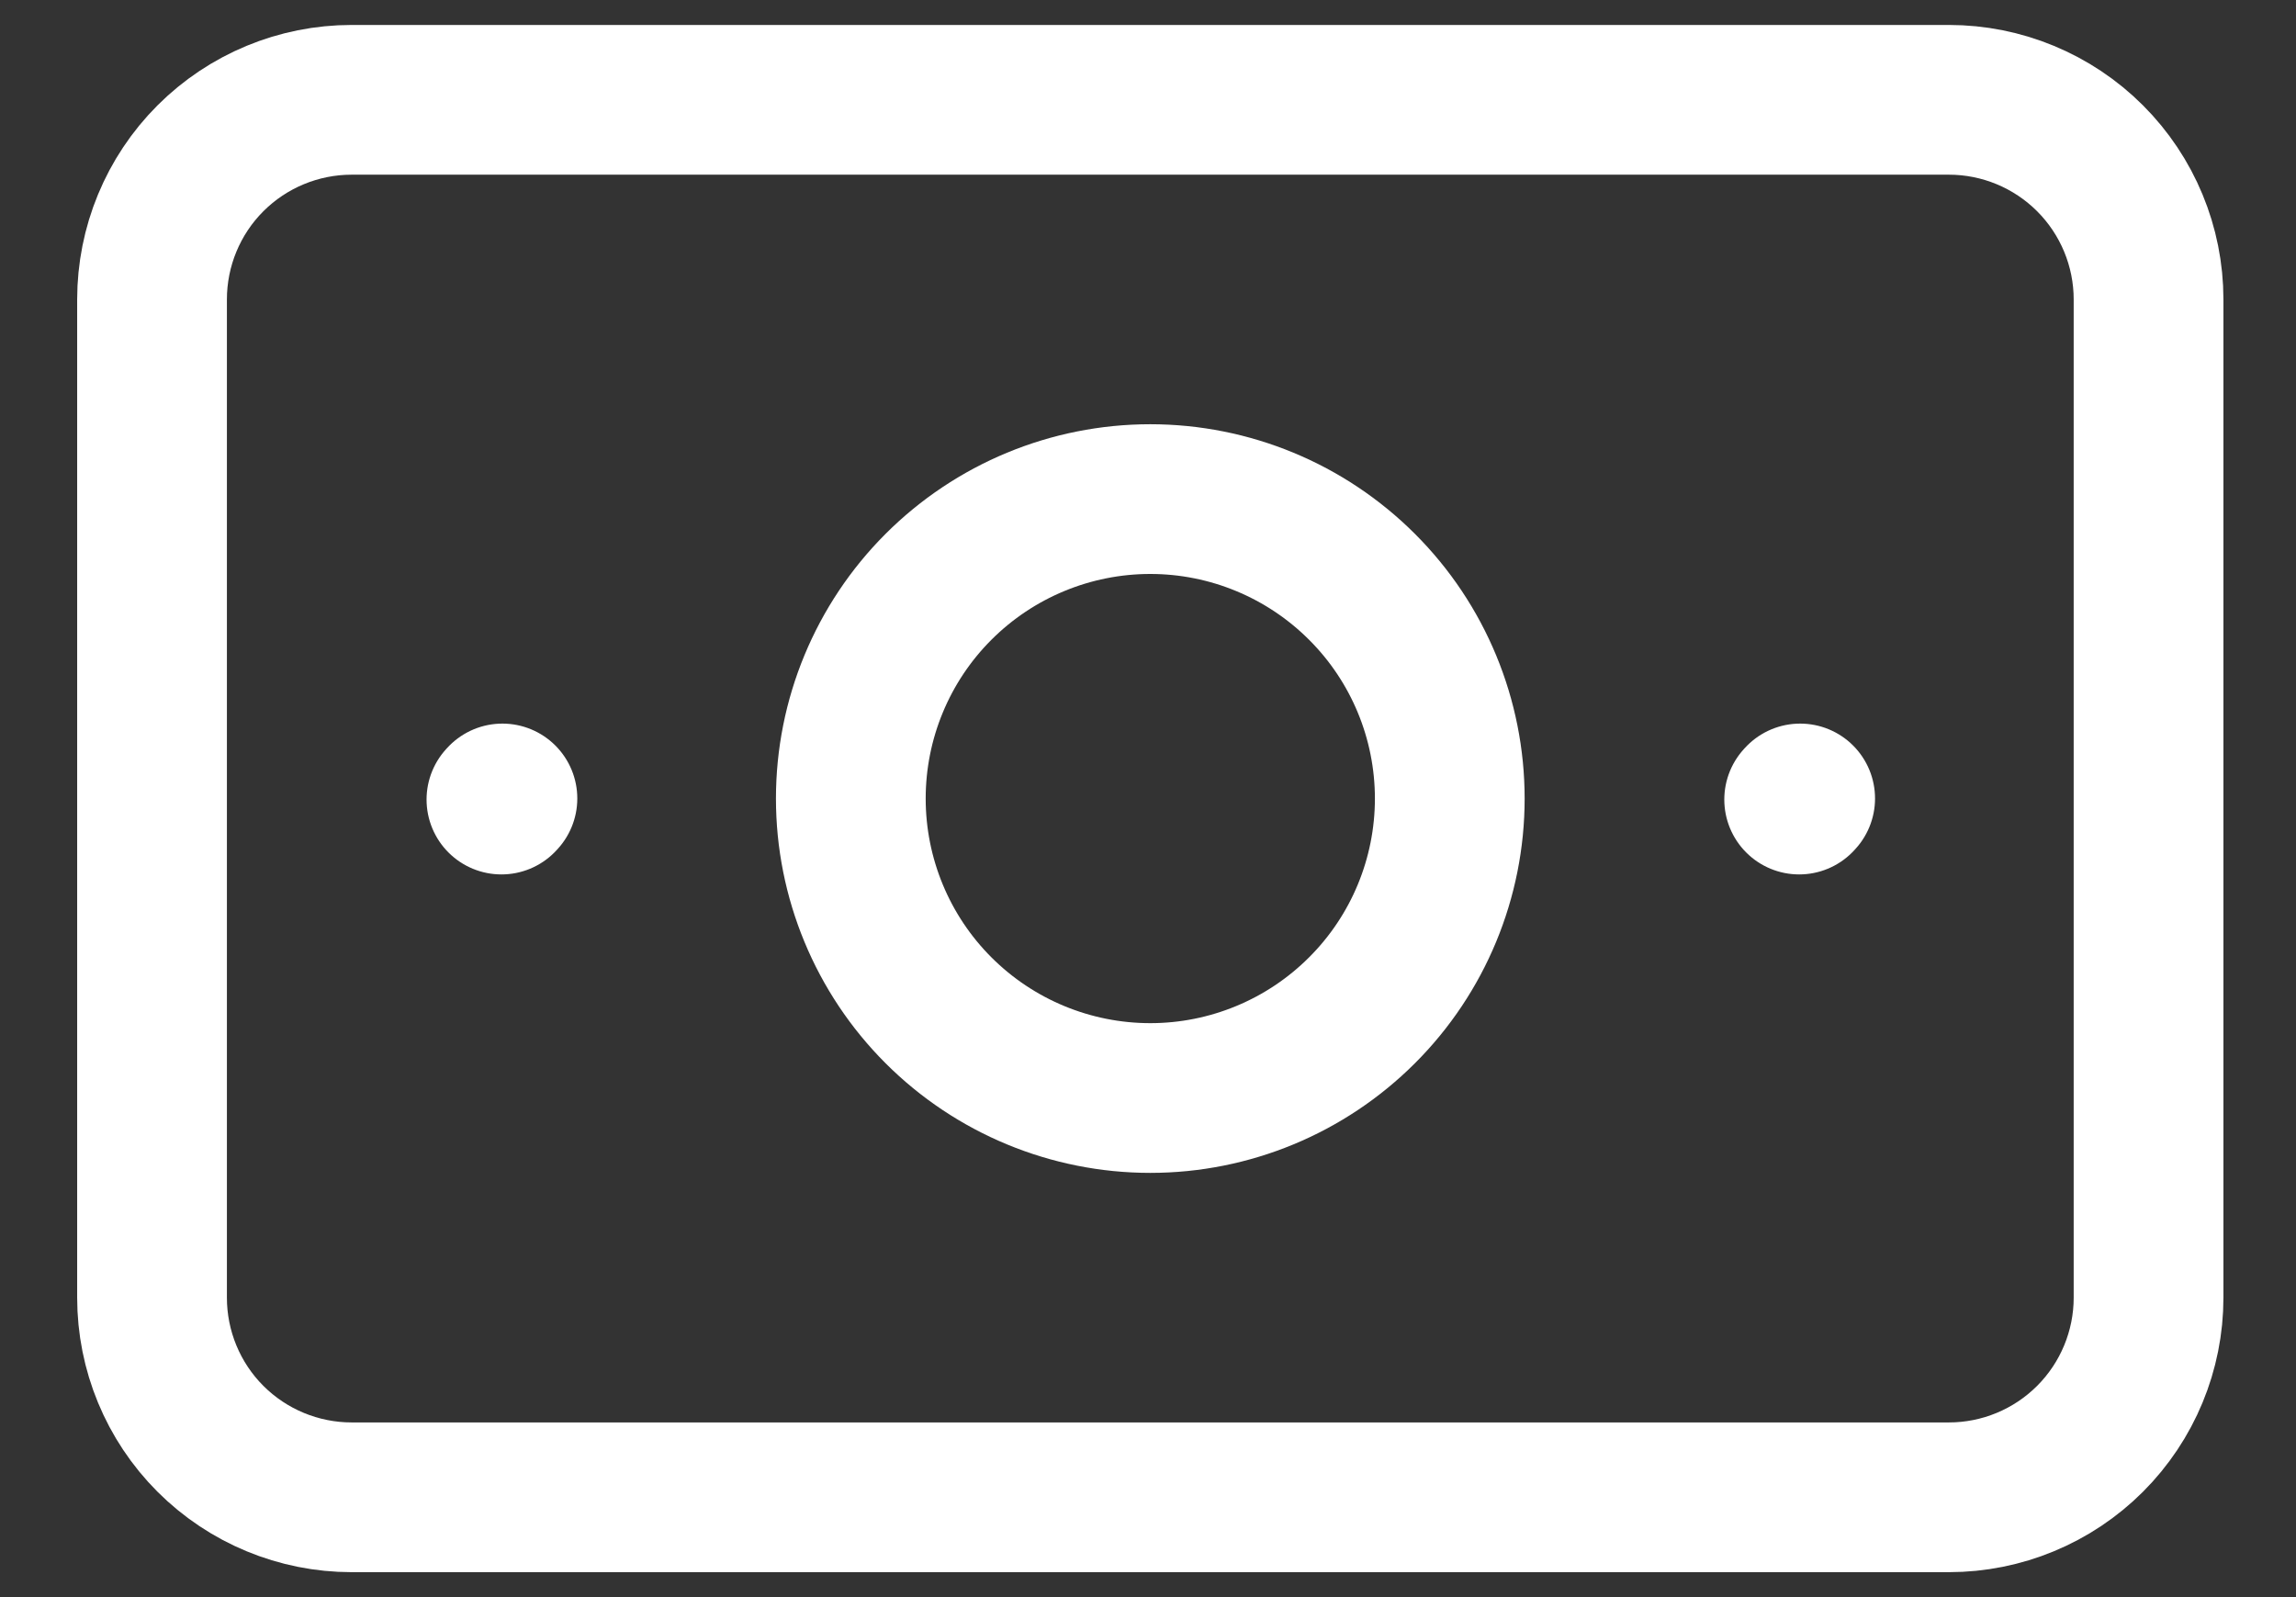 <svg width="23" height="16" viewBox="0 0 23 16" fill="none" xmlns="http://www.w3.org/2000/svg">
<rect x="0" y="0" width="23" height="16" fill="#333333" stroke="none"/>
<g id="iconoir:cash">
<g id="Group">
<path id="Vector" d="M1.523 13V3C1.523 2.47 1.733 1.961 2.108 1.586C2.483 1.211 2.992 1 3.523 1H19.523C20.053 1 20.562 1.211 20.937 1.586C21.312 1.961 21.523 2.47 21.523 3V13C21.523 13.53 21.312 14.039 20.937 14.414C20.562 14.789 20.053 15 19.523 15H3.523C2.992 15 2.483 14.789 2.108 14.414C1.733 14.039 1.523 13.53 1.523 13Z" stroke="white" stroke-width="1.5" stroke-linecap="round" stroke-linejoin="round"/>
<path id="Vector_2" d="M18.023 8.01L18.033 7.999M5.023 8.01L5.033 7.999M11.523 11C10.727 11 9.964 10.684 9.401 10.121C8.839 9.559 8.523 8.796 8.523 8C8.523 7.204 8.839 6.441 9.401 5.879C9.964 5.316 10.727 5 11.523 5C12.318 5 13.081 5.316 13.644 5.879C14.207 6.441 14.523 7.204 14.523 8C14.523 8.796 14.207 9.559 13.644 10.121C13.081 10.684 12.318 11 11.523 11Z" stroke="white" stroke-width="1.5" stroke-linecap="round" stroke-linejoin="round"/>
</g>
</g>
</svg>
